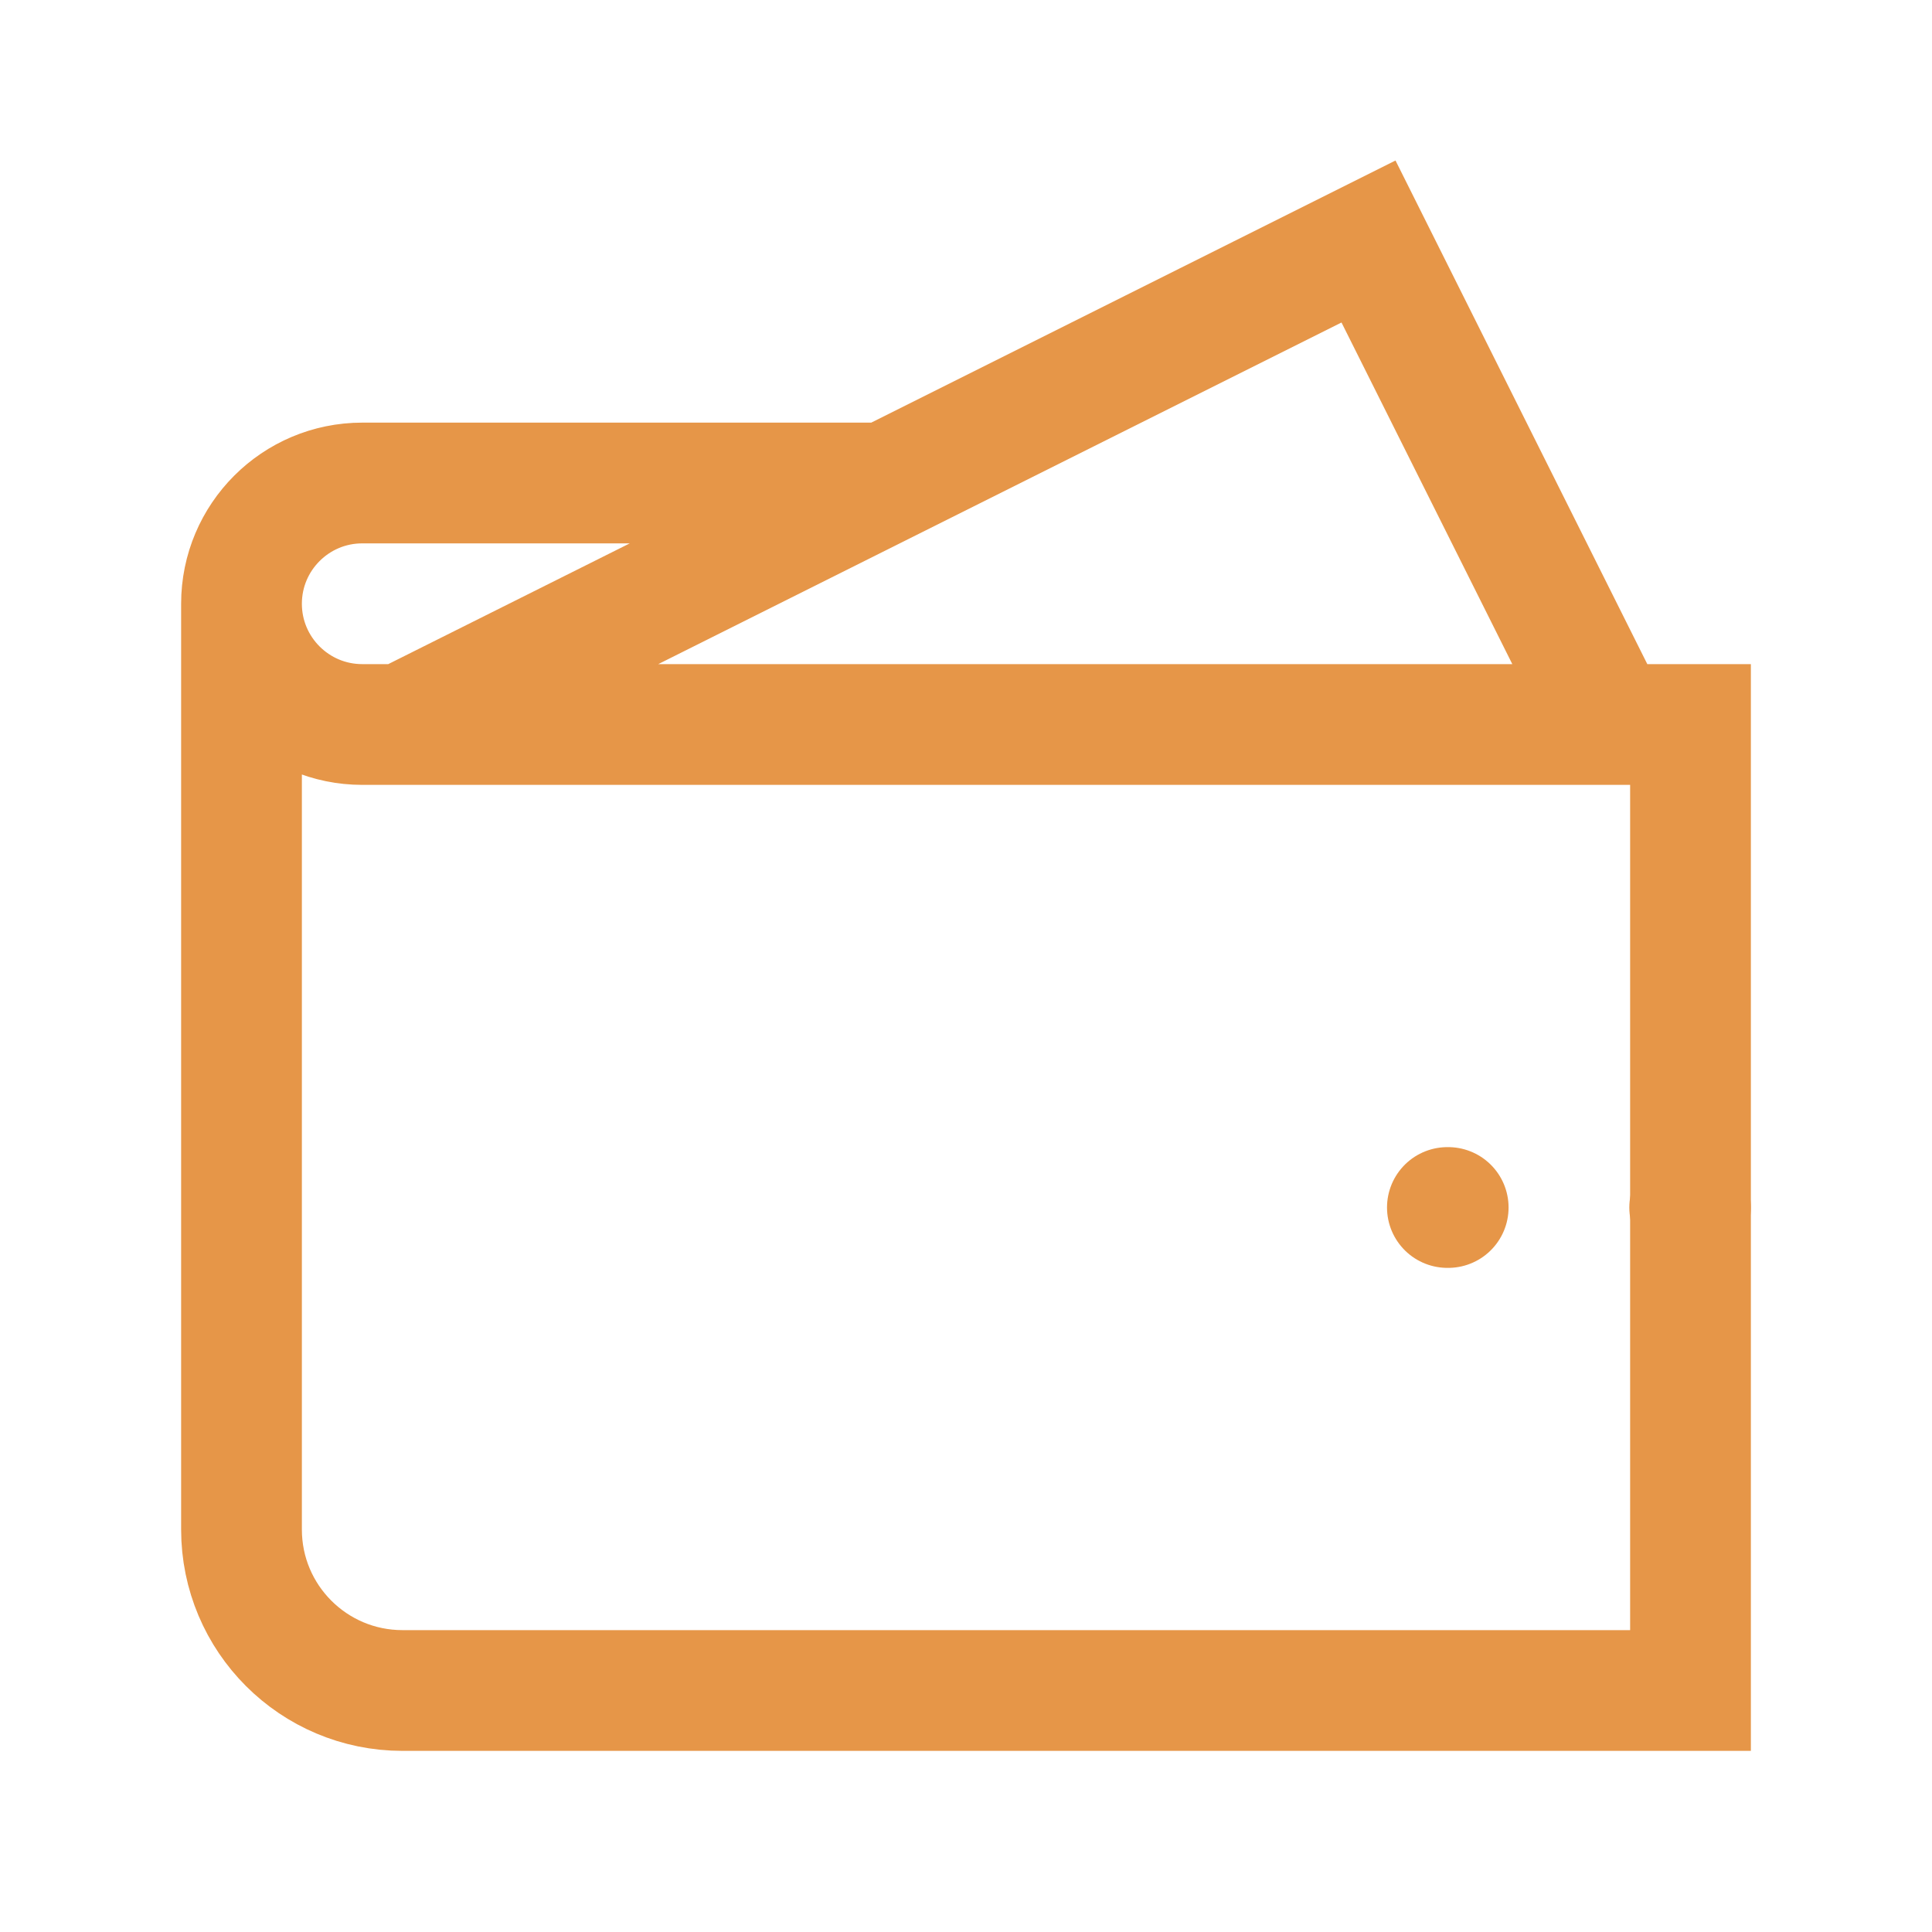 <svg xmlns="http://www.w3.org/2000/svg" class="rubicons wallet" width="36" height="36" viewBox="0 0 24 24" stroke="rgb(230, 150, 72)" stroke-width="1.5" fill="none">
  <path d="M3 7.5V19c0 1.105.895 2 2 2h16V9H4.5C3.672 9 3 8.328 3 7.5zm0 0C3 6.672 3.672 6 4.5 6H11M5 9l12-6 3 6" stroke-linecap="round"></path>
  <path d="M21 15h-4" stroke-linecap="round" stroke-dasharray="0.01 3"></path>
</svg>